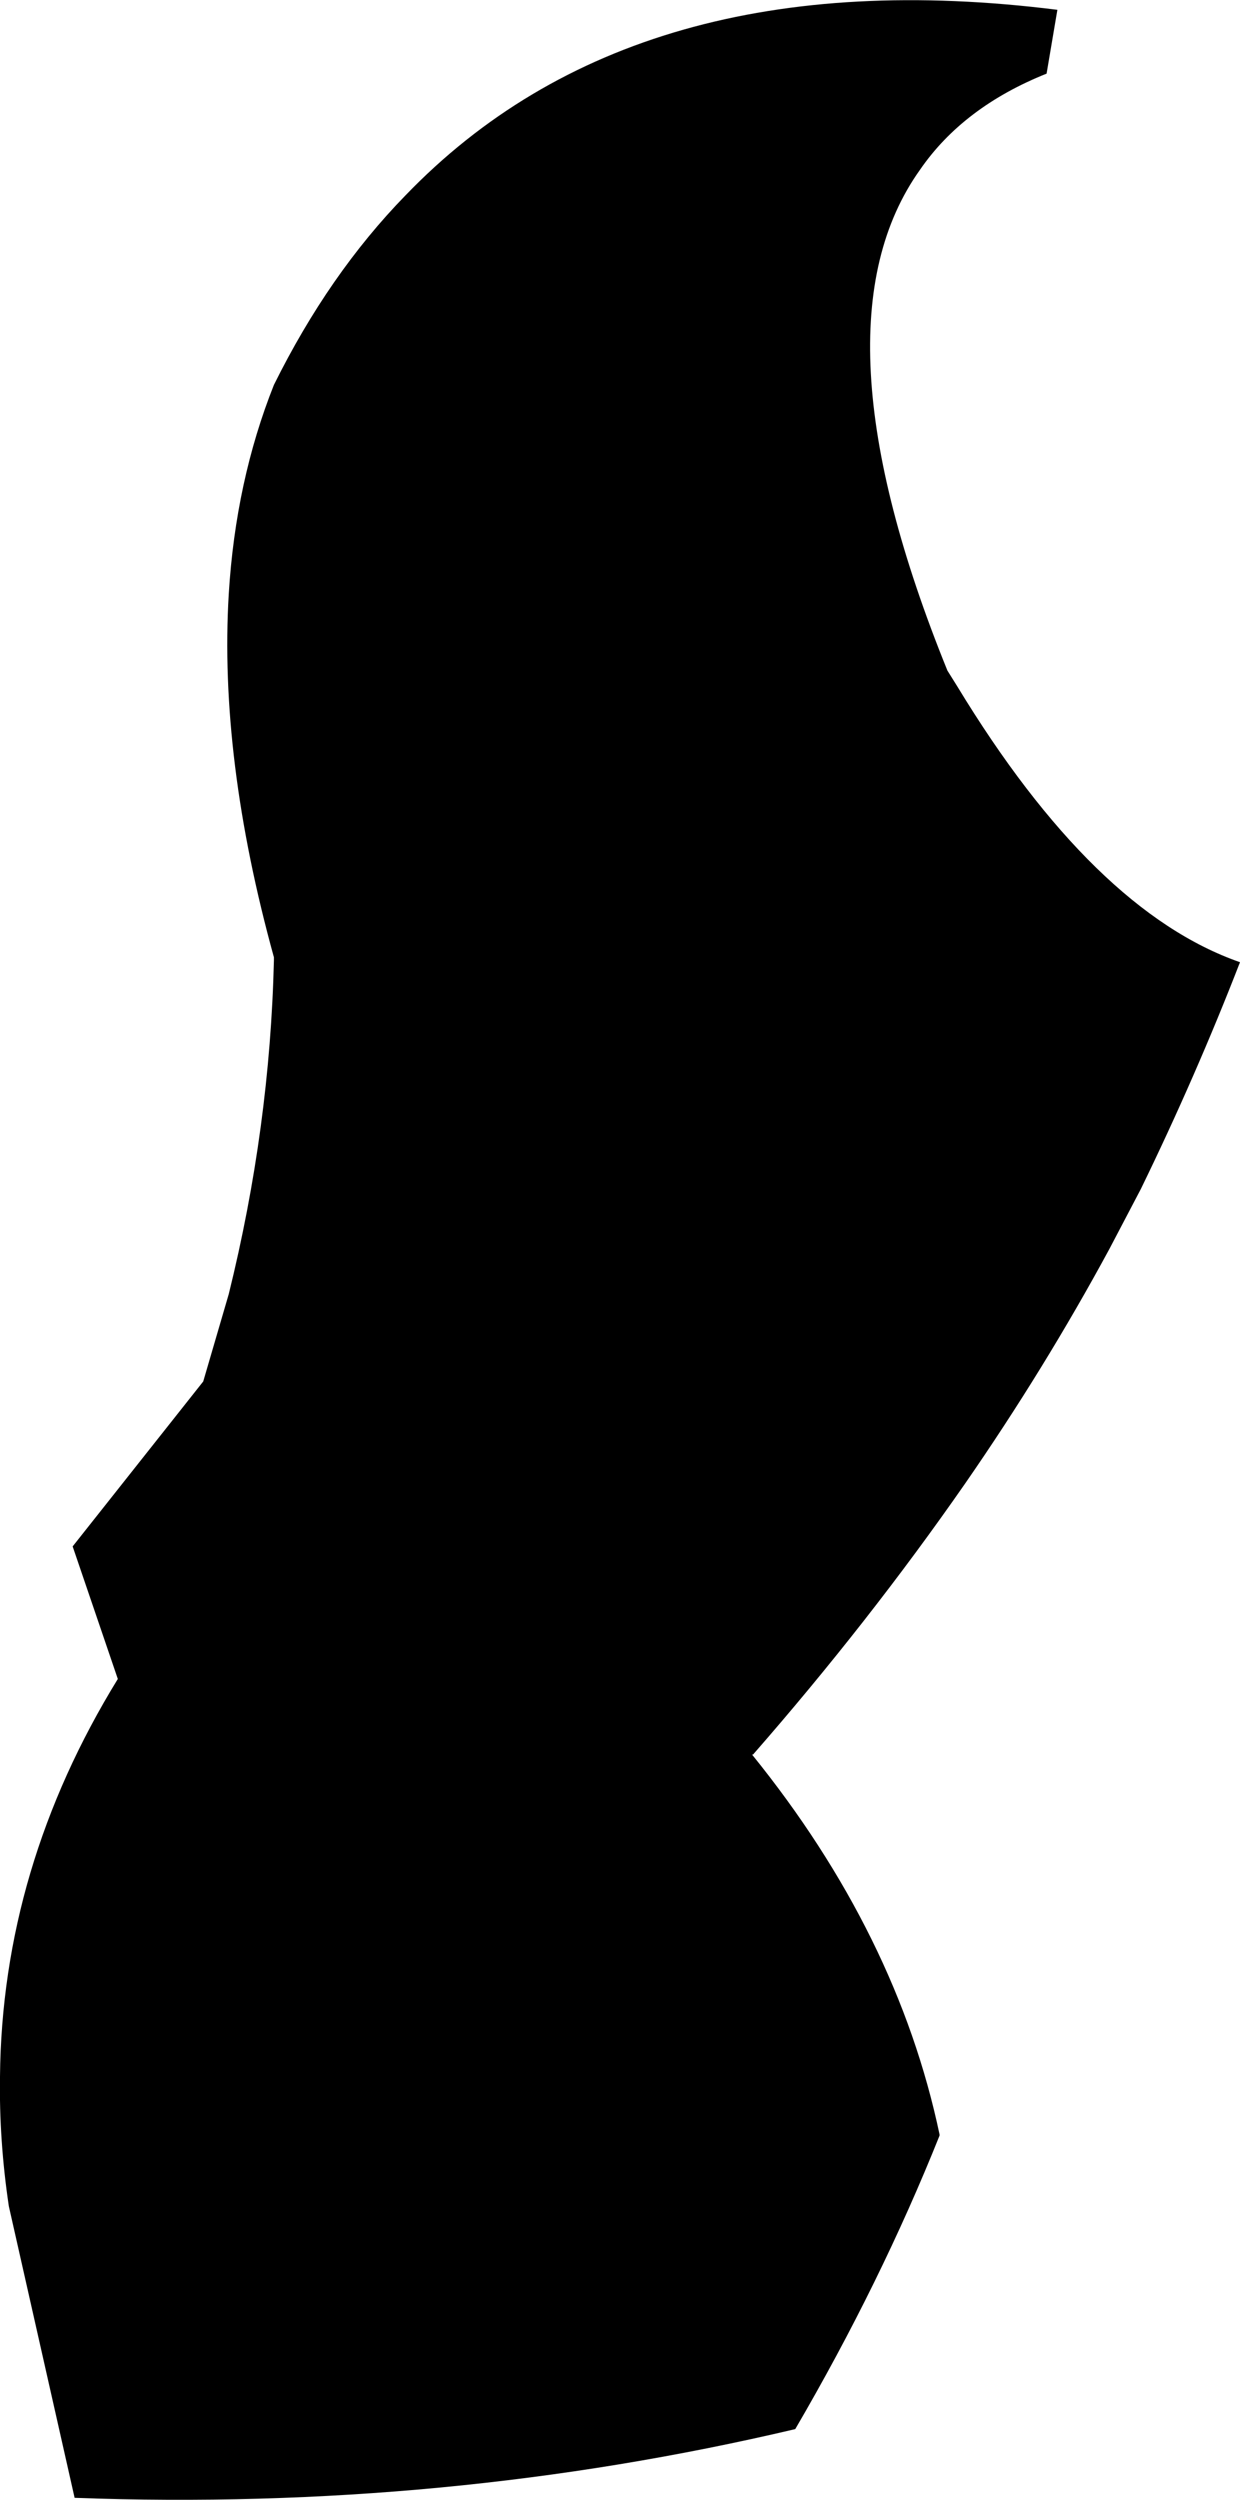 <?xml version="1.0" encoding="UTF-8" standalone="no"?>
<svg xmlns:xlink="http://www.w3.org/1999/xlink" height="127.3px" width="63.15px" xmlns="http://www.w3.org/2000/svg">
  <g transform="matrix(1.0, 0.0, 0.0, 1.0, -284.5, -196.95)">
    <path d="M347.65 245.95 Q345.4 251.75 342.6 257.5 L341.0 260.55 Q337.7 266.65 333.65 272.5 328.75 279.55 322.85 286.3 L322.8 286.3 Q330.2 295.45 332.35 305.65 L332.35 305.7 Q329.35 313.2 325.0 320.65 307.2 324.85 288.3 324.15 L284.95 309.3 Q284.45 305.95 284.5 302.7 284.6 292.05 290.5 282.45 L288.2 275.7 294.85 267.3 296.15 262.85 Q298.25 254.35 298.45 245.85 L298.45 245.7 Q295.65 235.55 296.15 227.2 296.5 221.45 298.45 216.55 301.25 210.9 305.15 206.9 316.85 194.75 338.35 197.45 L337.8 200.7 Q333.55 202.4 331.35 205.6 325.65 213.6 332.75 231.1 L333.25 231.9 Q340.2 243.35 347.65 245.95" fill="#000000" fill-rule="evenodd" stroke="none"/>
  </g>
</svg>
